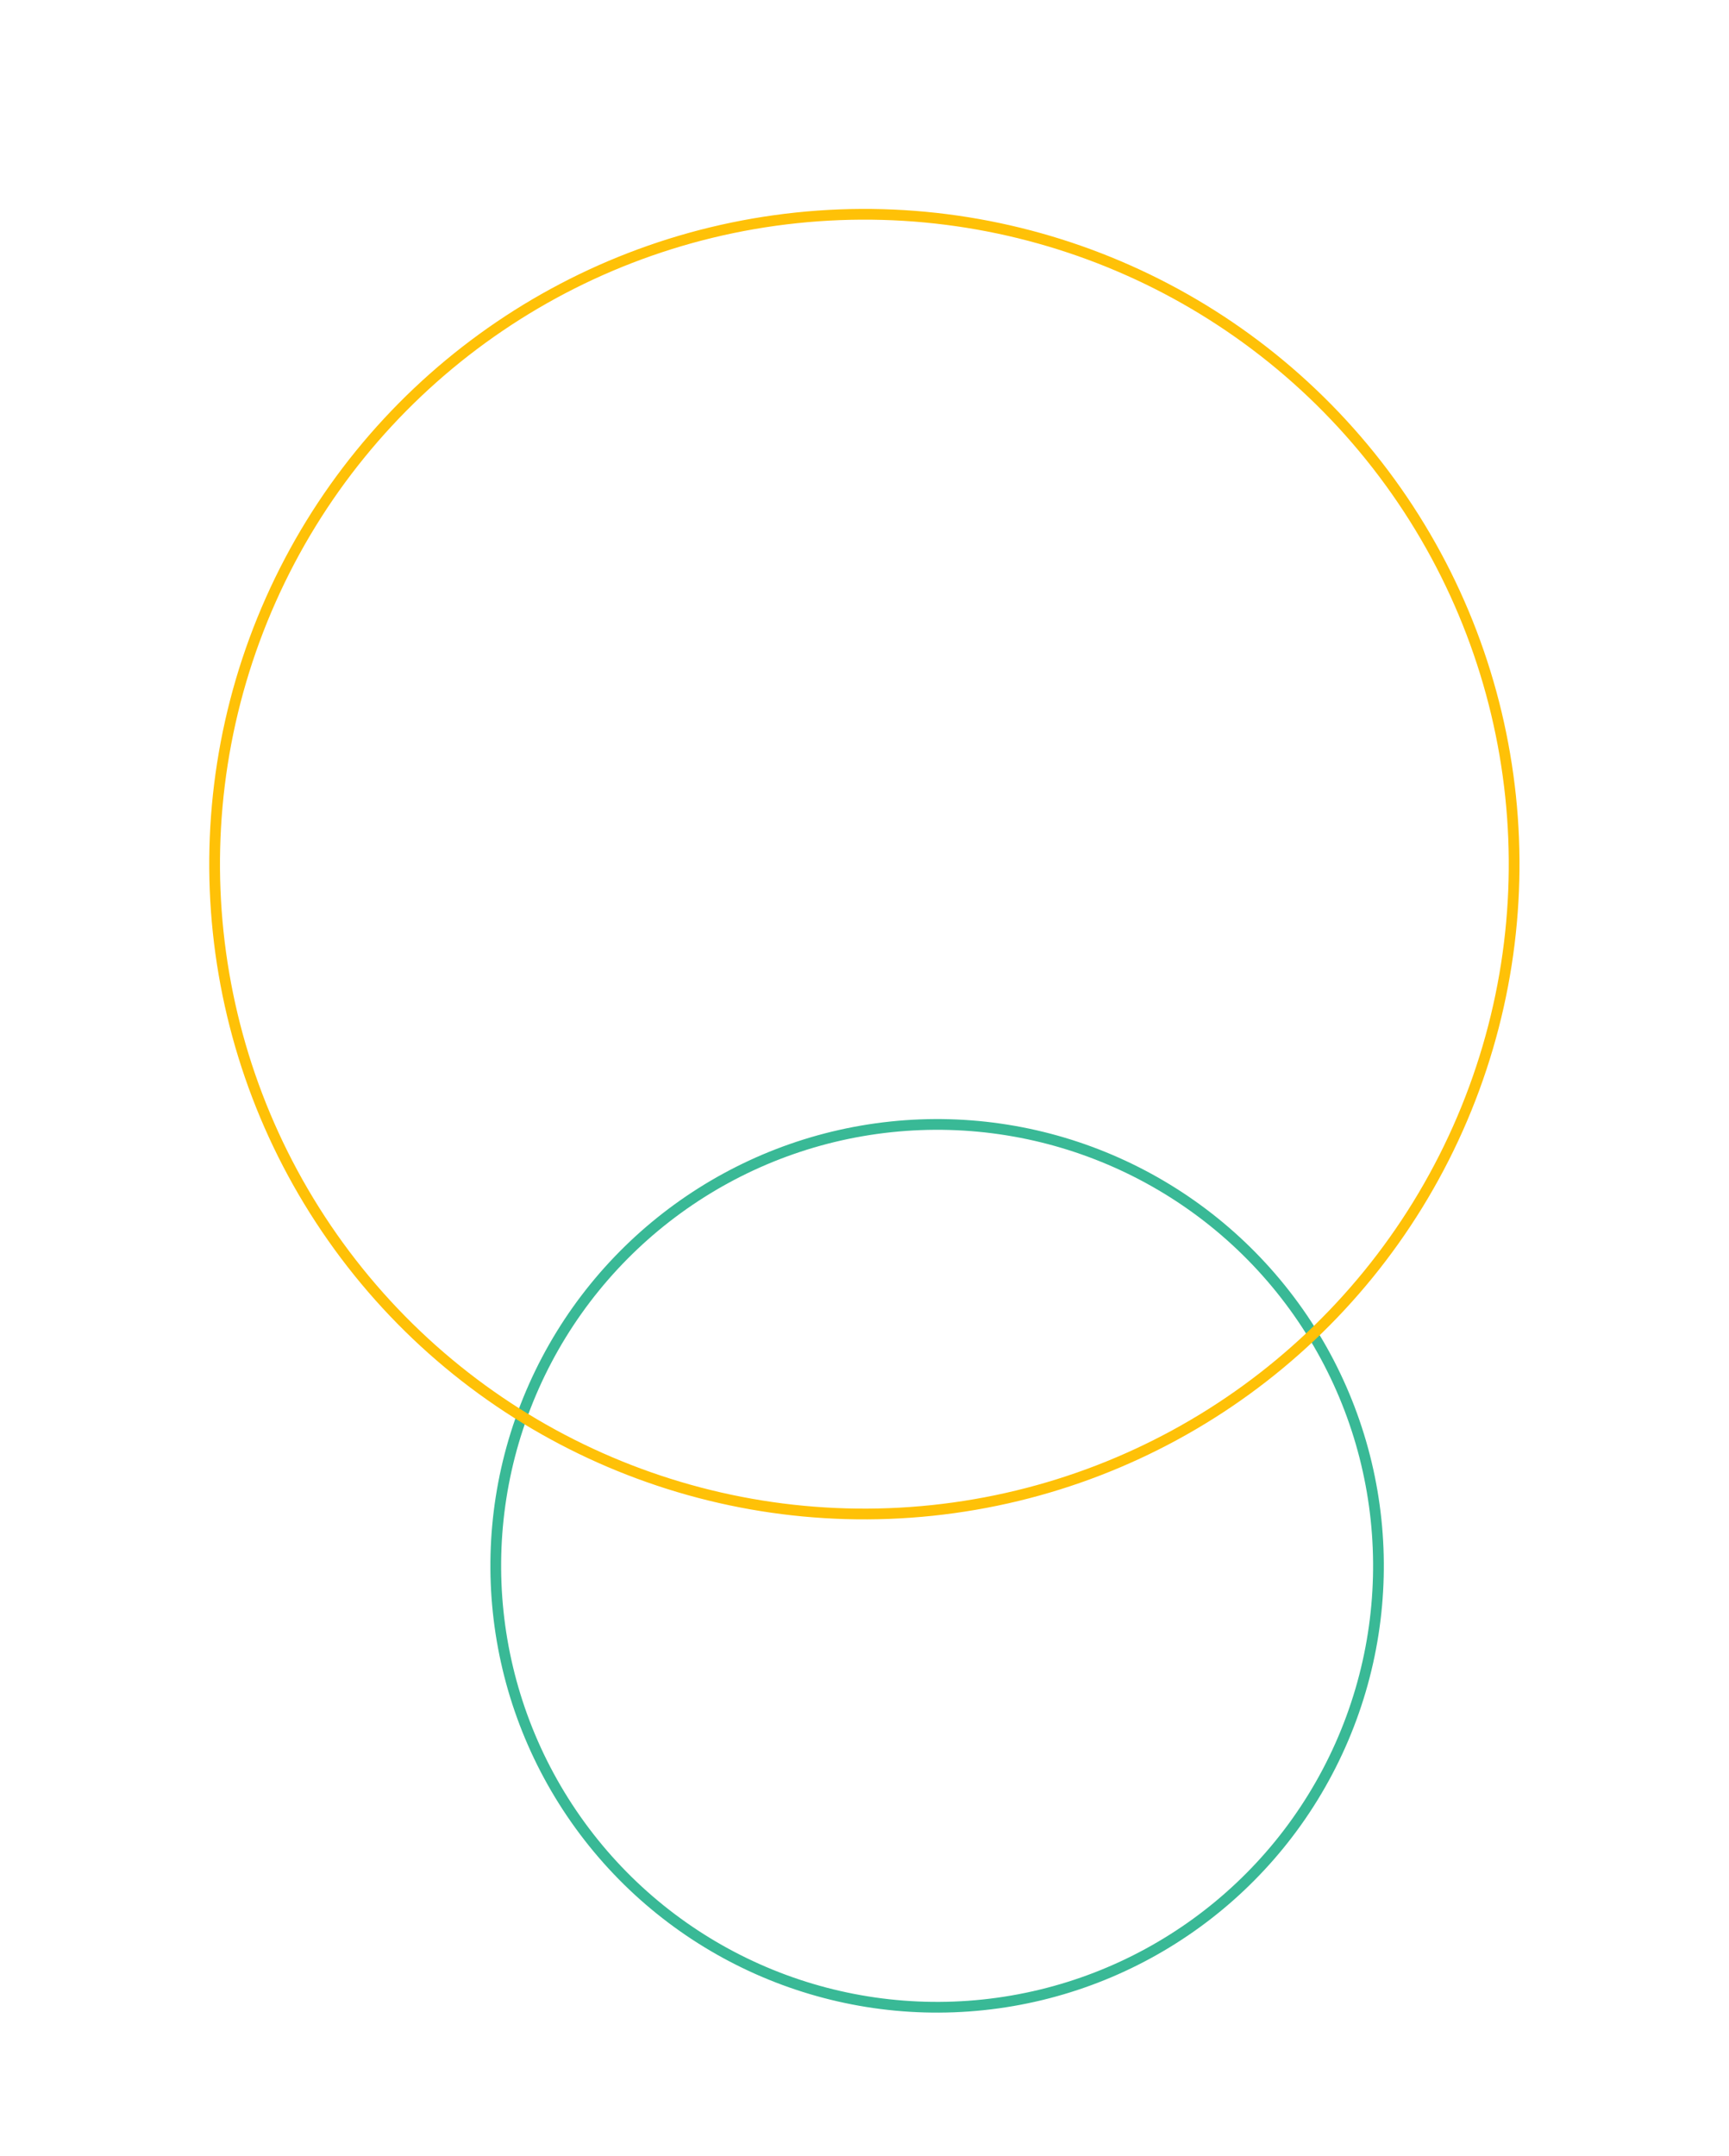 <svg xmlns="http://www.w3.org/2000/svg" width="805.92" height="1004.693" viewBox="0 0 805.92 1004.693">
  <g id="Group_716" data-name="Group 716" transform="translate(-1269.081 -1634.519)">
    <g id="Ellipse_8" data-name="Ellipse 8" transform="matrix(-0.914, -0.407, 0.407, -0.914, 1811.401, 2639.212)" fill="none" stroke="#39b996" stroke-width="5">
      <ellipse cx="208.114" cy="208.114" rx="208.114" ry="208.114" stroke="none"/>
      <ellipse cx="208.114" cy="208.114" rx="205.614" ry="205.614" fill="none"/>
    </g>
    <g id="Ellipse_9" data-name="Ellipse 9" transform="matrix(-0.914, -0.407, 0.407, -0.914, 1826.722, 2440.438)" fill="none" stroke="#ffc107" stroke-width="5">
      <ellipse cx="305.207" cy="305.207" rx="305.207" ry="305.207" stroke="none"/>
      <ellipse cx="305.207" cy="305.207" rx="302.707" ry="302.707" fill="none"/>
    </g>
  </g>
</svg>
